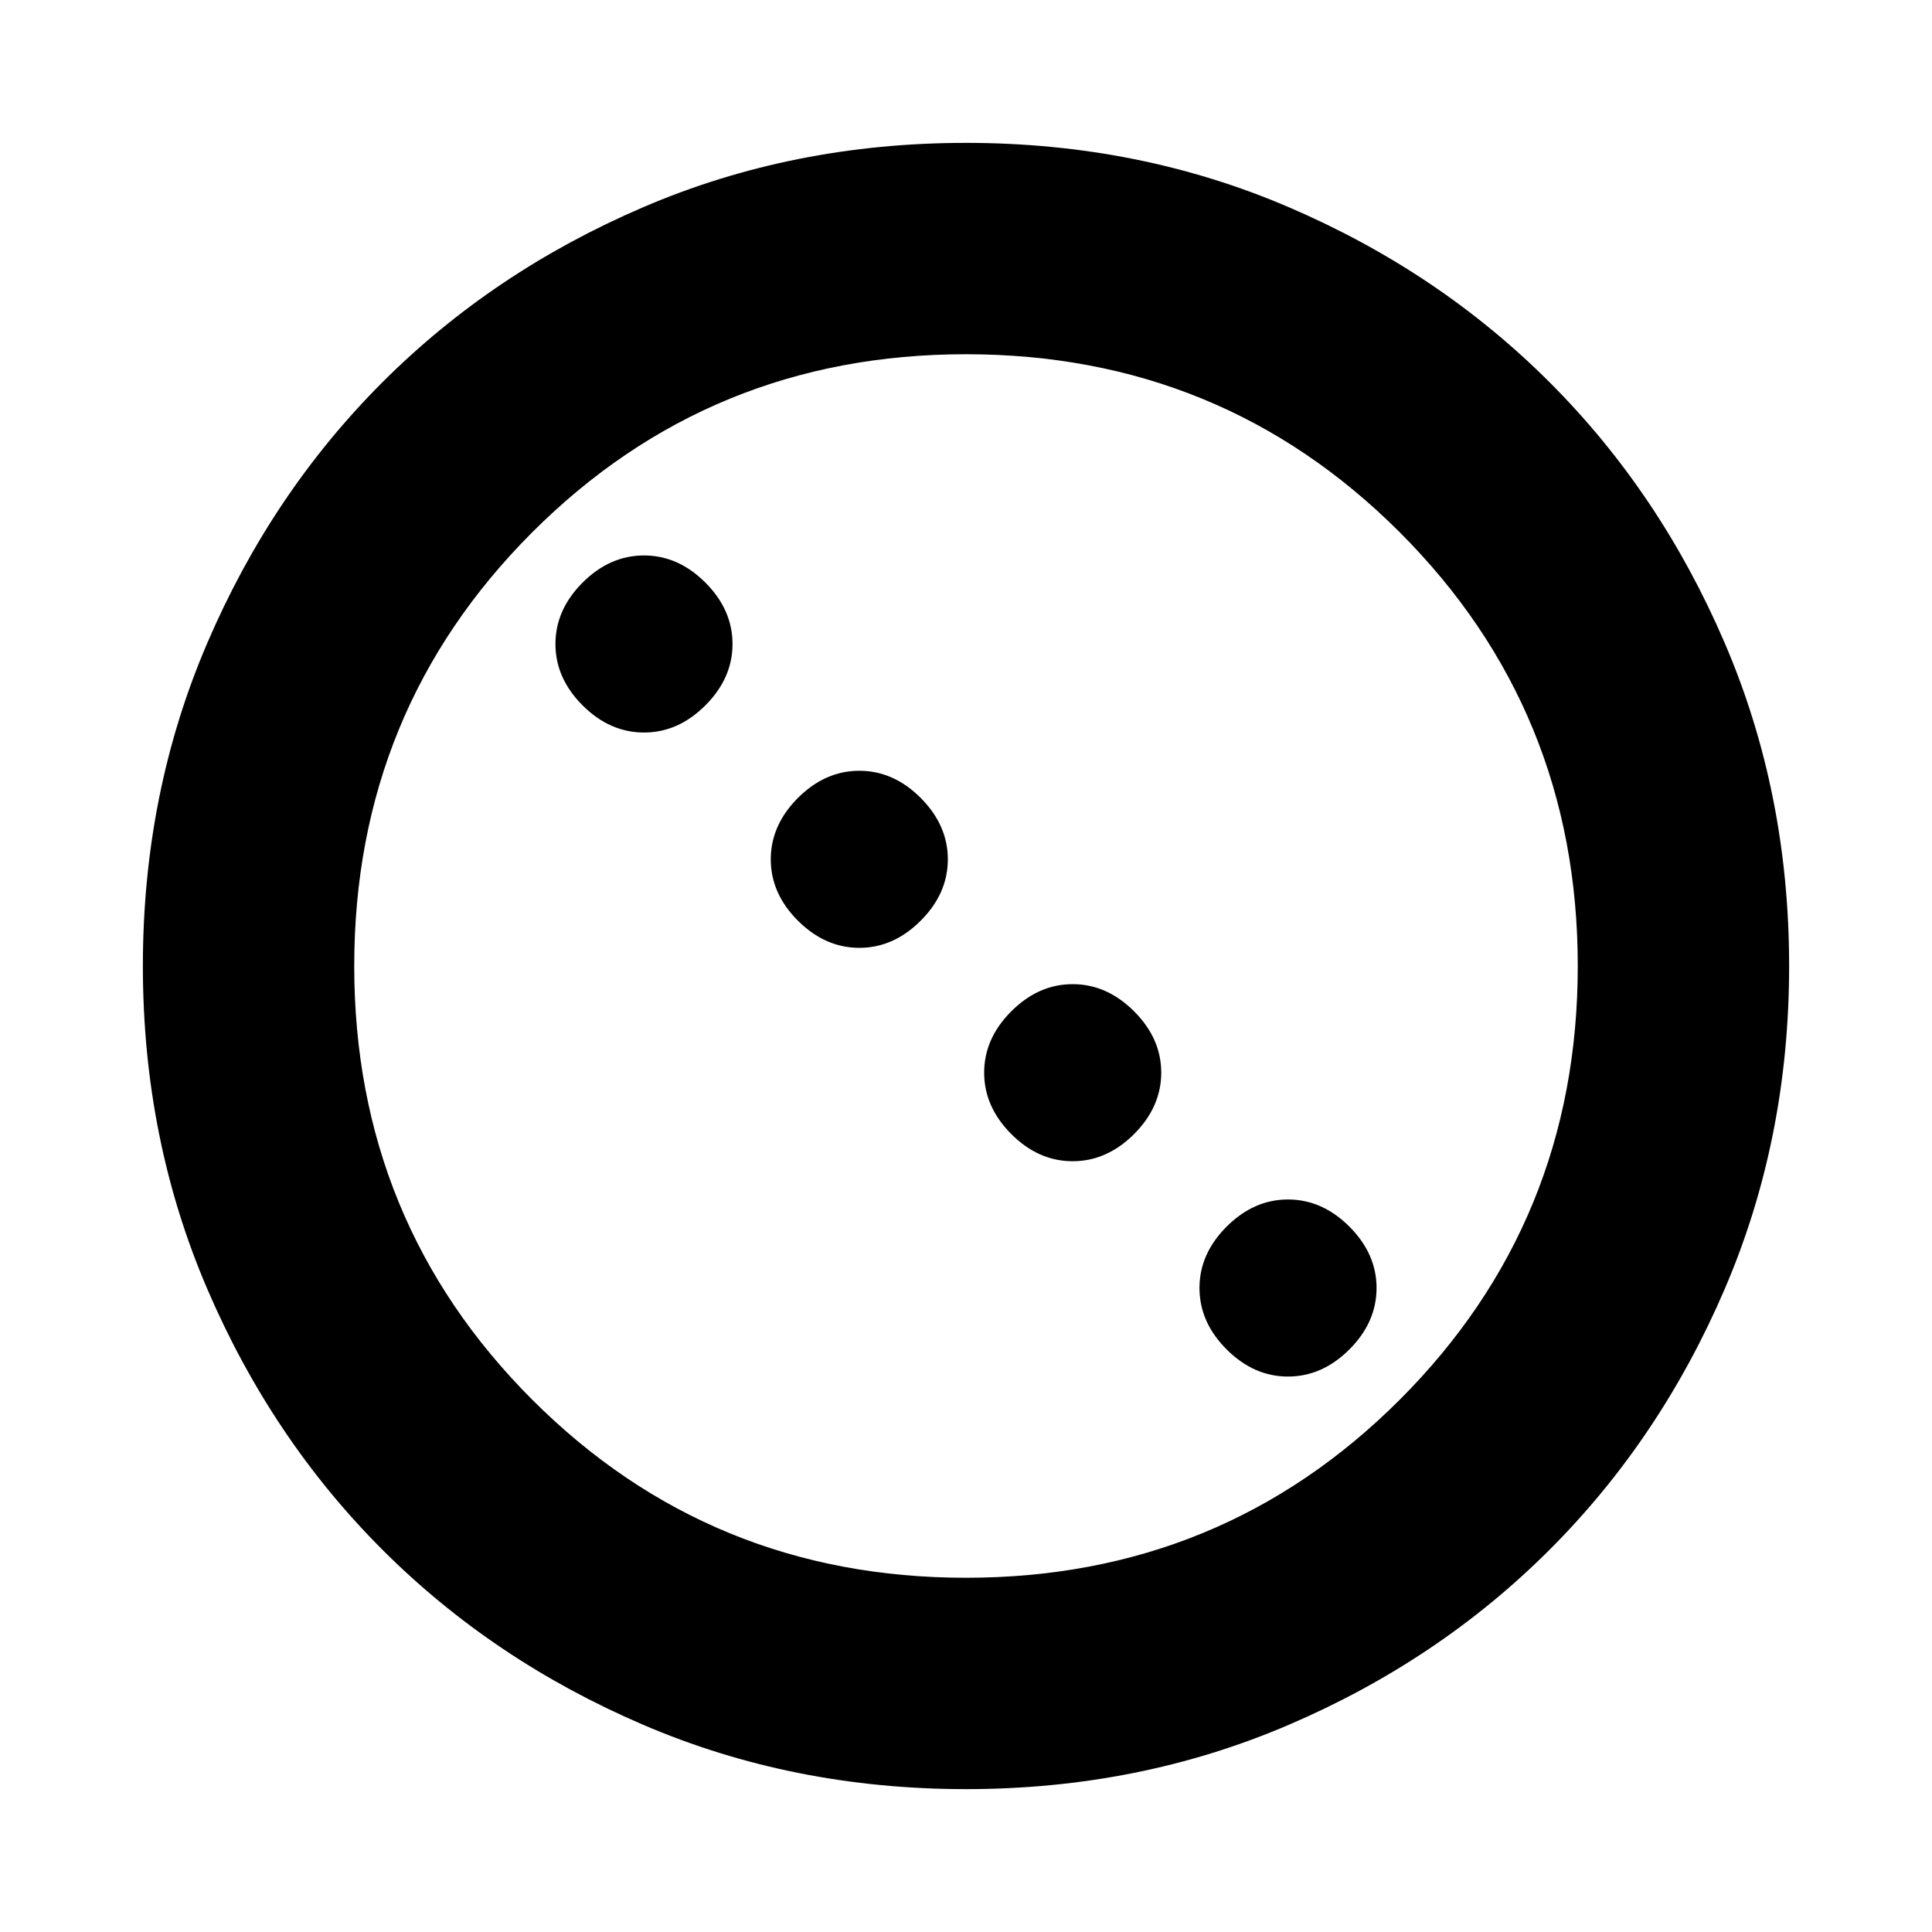 <svg xmlns="http://www.w3.org/2000/svg" height="20" width="20"><path d="M6.667 7.583Q6.312 7.583 6.031 7.302Q5.75 7.021 5.75 6.667Q5.75 6.312 6.031 6.031Q6.312 5.75 6.667 5.75Q7.021 5.75 7.302 6.031Q7.583 6.312 7.583 6.667Q7.583 7.021 7.302 7.302Q7.021 7.583 6.667 7.583ZM8.896 9.812Q8.542 9.812 8.26 9.531Q7.979 9.25 7.979 8.896Q7.979 8.542 8.26 8.26Q8.542 7.979 8.896 7.979Q9.25 7.979 9.531 8.26Q9.812 8.542 9.812 8.896Q9.812 9.25 9.531 9.531Q9.25 9.812 8.896 9.812ZM11.104 12.021Q10.75 12.021 10.469 11.74Q10.188 11.458 10.188 11.104Q10.188 10.75 10.469 10.469Q10.75 10.188 11.104 10.188Q11.458 10.188 11.74 10.469Q12.021 10.75 12.021 11.104Q12.021 11.458 11.74 11.74Q11.458 12.021 11.104 12.021ZM13.333 14.25Q12.979 14.25 12.698 13.969Q12.417 13.688 12.417 13.333Q12.417 12.979 12.698 12.698Q12.979 12.417 13.333 12.417Q13.688 12.417 13.969 12.698Q14.25 12.979 14.25 13.333Q14.25 13.688 13.969 13.969Q13.688 14.25 13.333 14.25ZM10 18.521Q8.208 18.521 6.656 17.854Q5.104 17.188 3.958 16.042Q2.812 14.896 2.146 13.344Q1.479 11.792 1.479 10Q1.479 8.208 2.146 6.656Q2.812 5.104 3.958 3.958Q5.104 2.812 6.656 2.146Q8.208 1.479 10 1.479Q11.792 1.479 13.344 2.146Q14.896 2.812 16.042 3.958Q17.188 5.104 17.854 6.656Q18.521 8.208 18.521 10Q18.521 11.792 17.854 13.344Q17.188 14.896 16.042 16.042Q14.896 17.188 13.344 17.854Q11.792 18.521 10 18.521ZM10 16.333Q12.646 16.333 14.49 14.49Q16.333 12.646 16.333 10Q16.333 7.354 14.49 5.51Q12.646 3.667 10 3.667Q7.354 3.667 5.51 5.51Q3.667 7.354 3.667 10Q3.667 12.646 5.51 14.49Q7.354 16.333 10 16.333Z"/></svg>